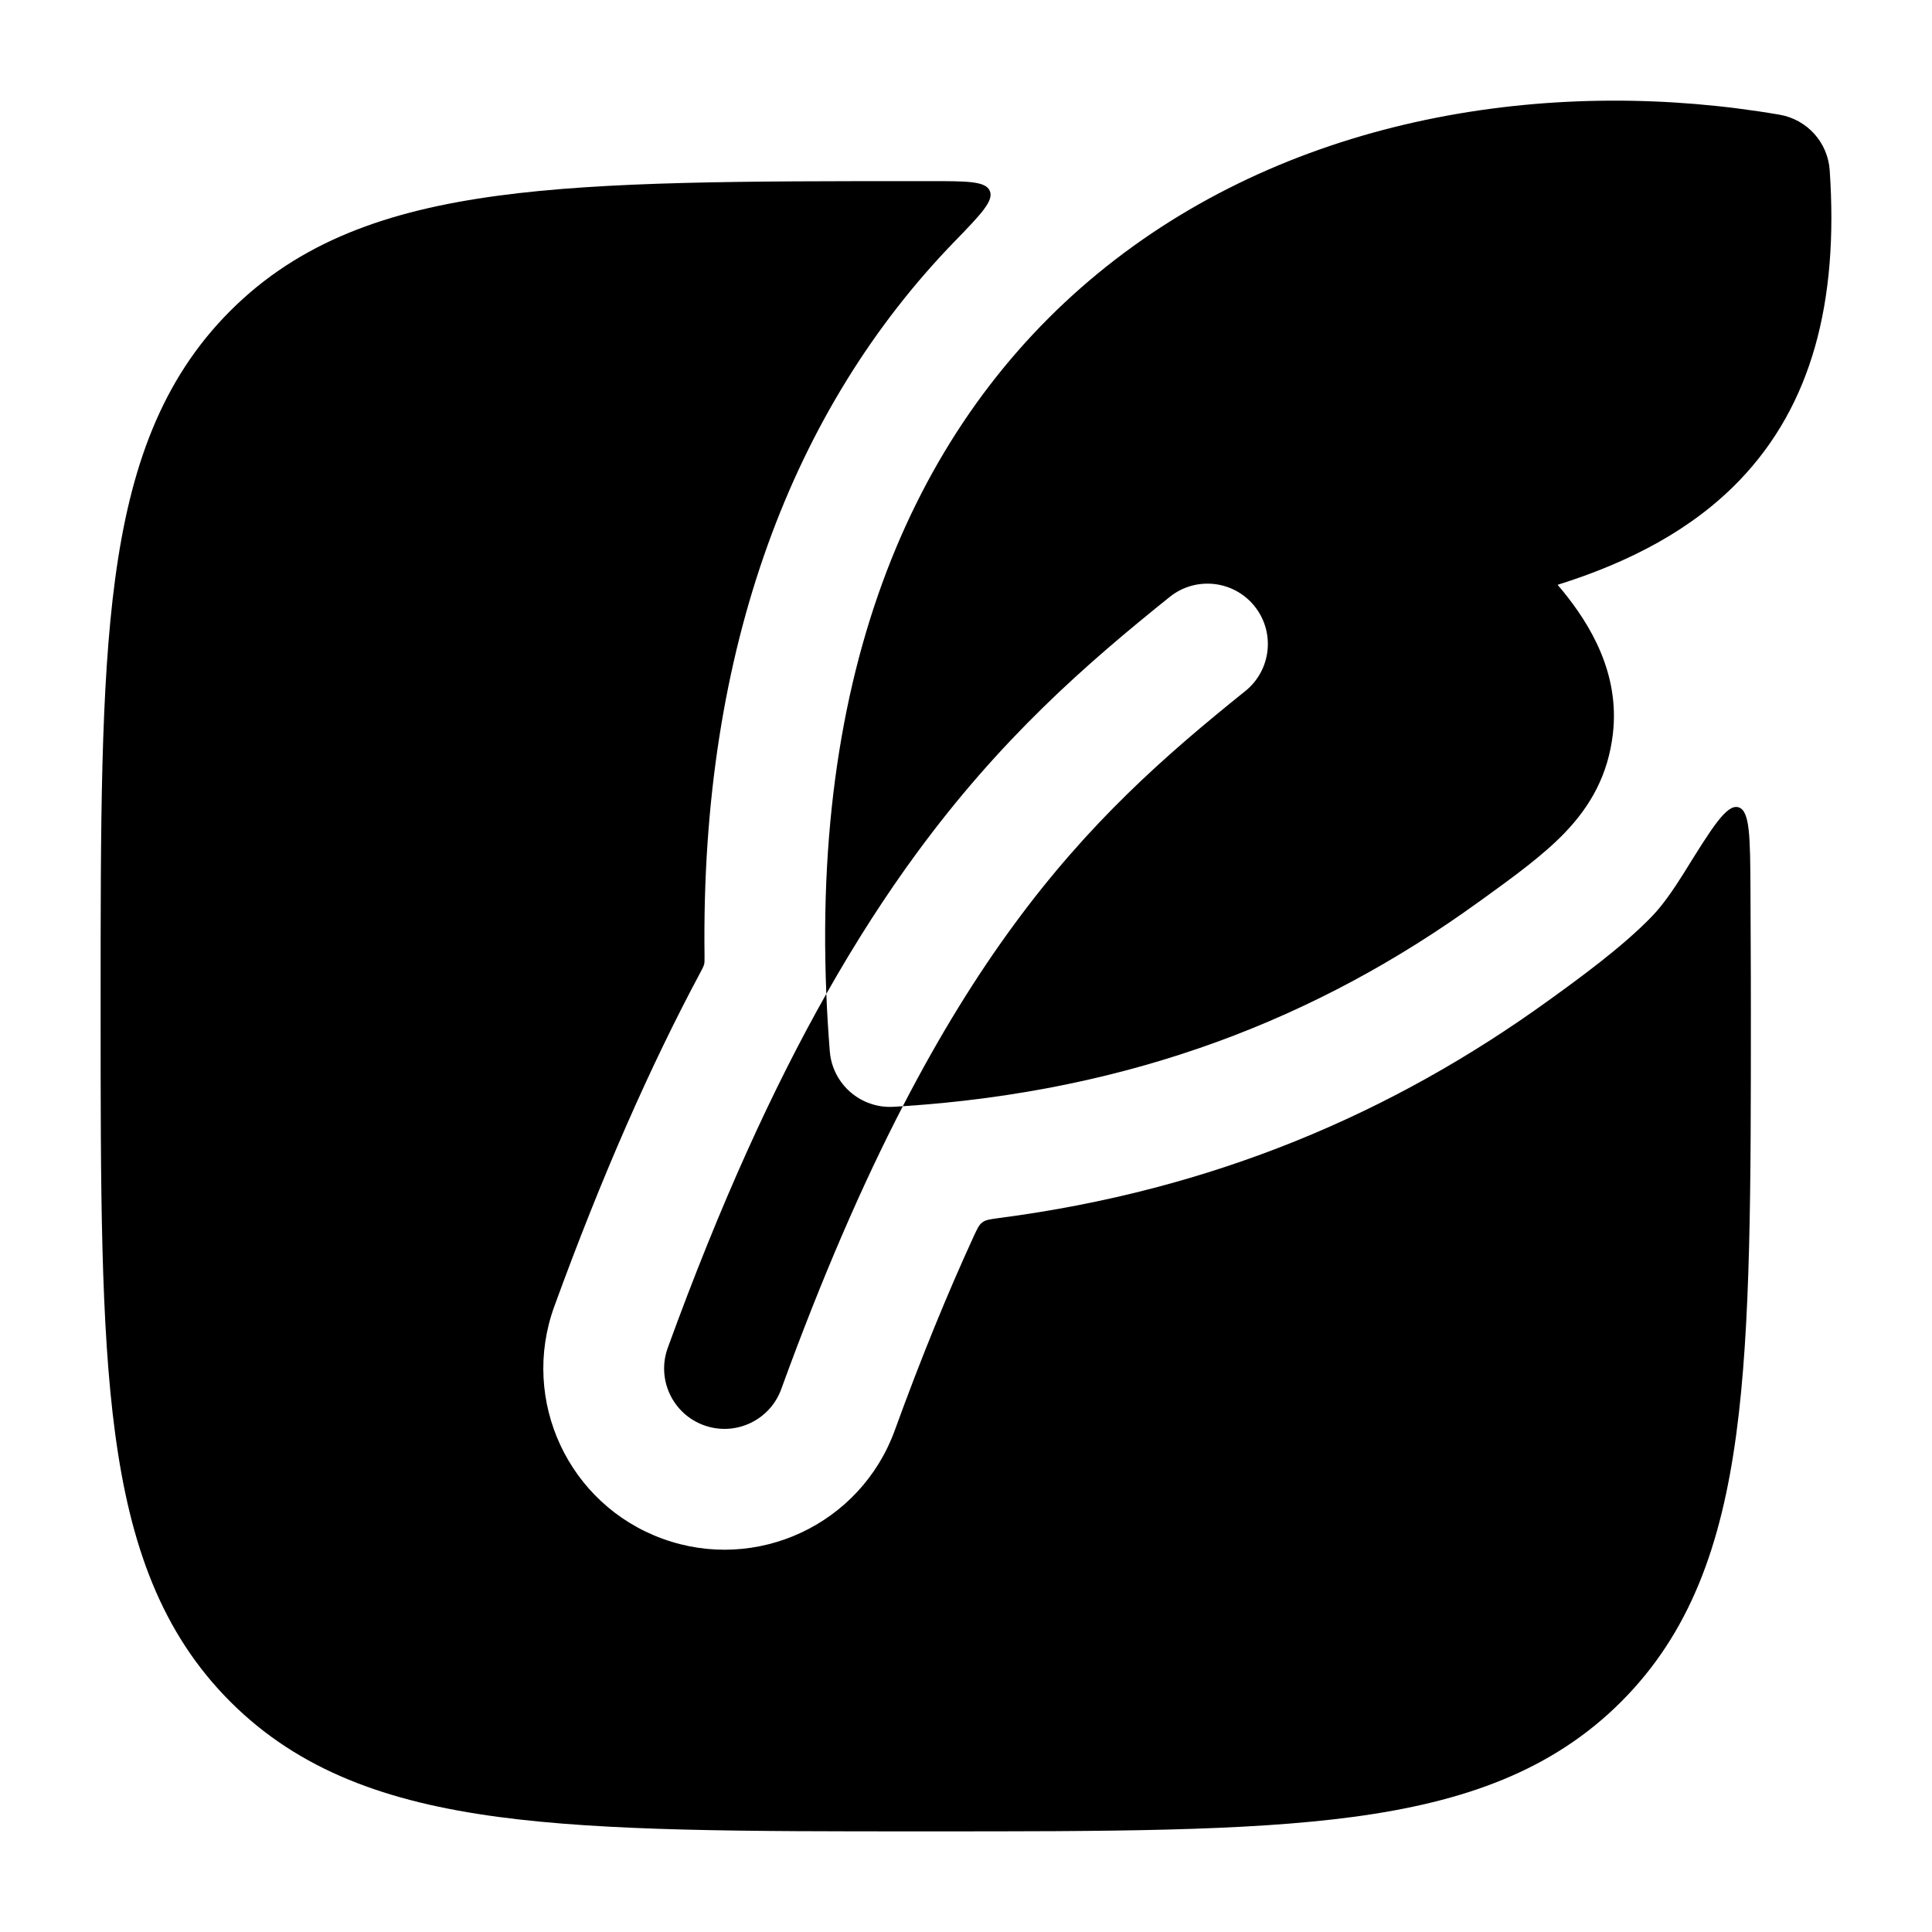 <svg width="24" height="24" viewBox="0 0 24 24" xmlns="http://www.w3.org/2000/svg">
    <path class="pr-icon-bulk-primary" d="M13.847 3.23C16.227 1.393 19.367 0.955 22.107 1.425C22.448 1.484 22.705 1.768 22.729 2.113C22.842 3.754 22.504 5.033 21.612 5.964C21.023 6.578 20.246 6.983 19.349 7.265C19.371 7.29 19.392 7.316 19.414 7.342C19.752 7.757 20.123 8.363 20.036 9.115C19.977 9.621 19.763 10.005 19.444 10.339C19.171 10.625 18.797 10.895 18.403 11.18L18.359 11.211C16.376 12.644 14.078 13.553 11.215 13.742C11.678 12.847 12.136 12.114 12.59 11.495C13.529 10.213 14.472 9.386 15.469 8.585C15.792 8.326 15.844 7.854 15.585 7.531C15.326 7.208 14.854 7.156 14.531 7.415C13.489 8.251 12.431 9.173 11.38 10.608C11.005 11.12 10.634 11.693 10.265 12.346C10.085 7.975 11.553 5 13.847 3.23Z" />
    <path class="pr-icon-bulk-primary" d="M8.295 16.744C8.948 14.947 9.603 13.518 10.265 12.346C10.274 12.579 10.289 12.817 10.308 13.059C10.34 13.466 10.692 13.773 11.1 13.749C11.138 13.746 11.177 13.744 11.215 13.742C10.717 14.705 10.214 15.856 9.705 17.256C9.563 17.646 9.133 17.846 8.744 17.705C8.354 17.563 8.154 17.133 8.295 16.744Z" />
    <path class="pr-icon-bulk-secondary" d="M11.443 2.25C9.252 2.25 7.531 2.25 6.188 2.431C4.811 2.616 3.719 3.003 2.861 3.861C2.003 4.719 1.616 5.812 1.431 7.188C1.25 8.532 1.25 10.252 1.25 12.443V12.557C1.25 14.748 1.25 16.469 1.431 17.812C1.616 19.189 2.003 20.281 2.861 21.139C3.719 21.997 4.811 22.385 6.188 22.57C7.531 22.75 9.252 22.75 11.443 22.75H11.557C13.748 22.75 15.469 22.75 16.812 22.57C18.189 22.385 19.281 21.997 20.139 21.139C20.997 20.281 21.384 19.189 21.569 17.812C21.75 16.469 21.75 14.748 21.75 12.557C21.75 12.557 21.75 11.845 21.745 11.052C21.741 10.396 21.739 10.069 21.595 10.028C21.45 9.987 21.27 10.276 20.912 10.854C20.781 11.063 20.65 11.249 20.528 11.376C20.158 11.763 19.594 12.17 19.237 12.428C17.294 13.832 15.069 14.784 12.409 15.131C12.3 15.146 12.245 15.153 12.204 15.184C12.162 15.214 12.14 15.263 12.095 15.36C11.775 16.057 11.447 16.854 11.115 17.769C10.69 18.937 9.399 19.54 8.231 19.115C7.063 18.69 6.461 17.399 6.885 16.231C7.48 14.597 8.083 13.233 8.704 12.073C8.728 12.026 8.741 12.003 8.747 11.979C8.753 11.954 8.752 11.928 8.752 11.874C8.702 8.031 9.862 5.059 11.856 3.002C12.184 2.664 12.348 2.494 12.296 2.372C12.245 2.25 12.017 2.25 11.561 2.25L11.443 2.25Z" />
</svg>
